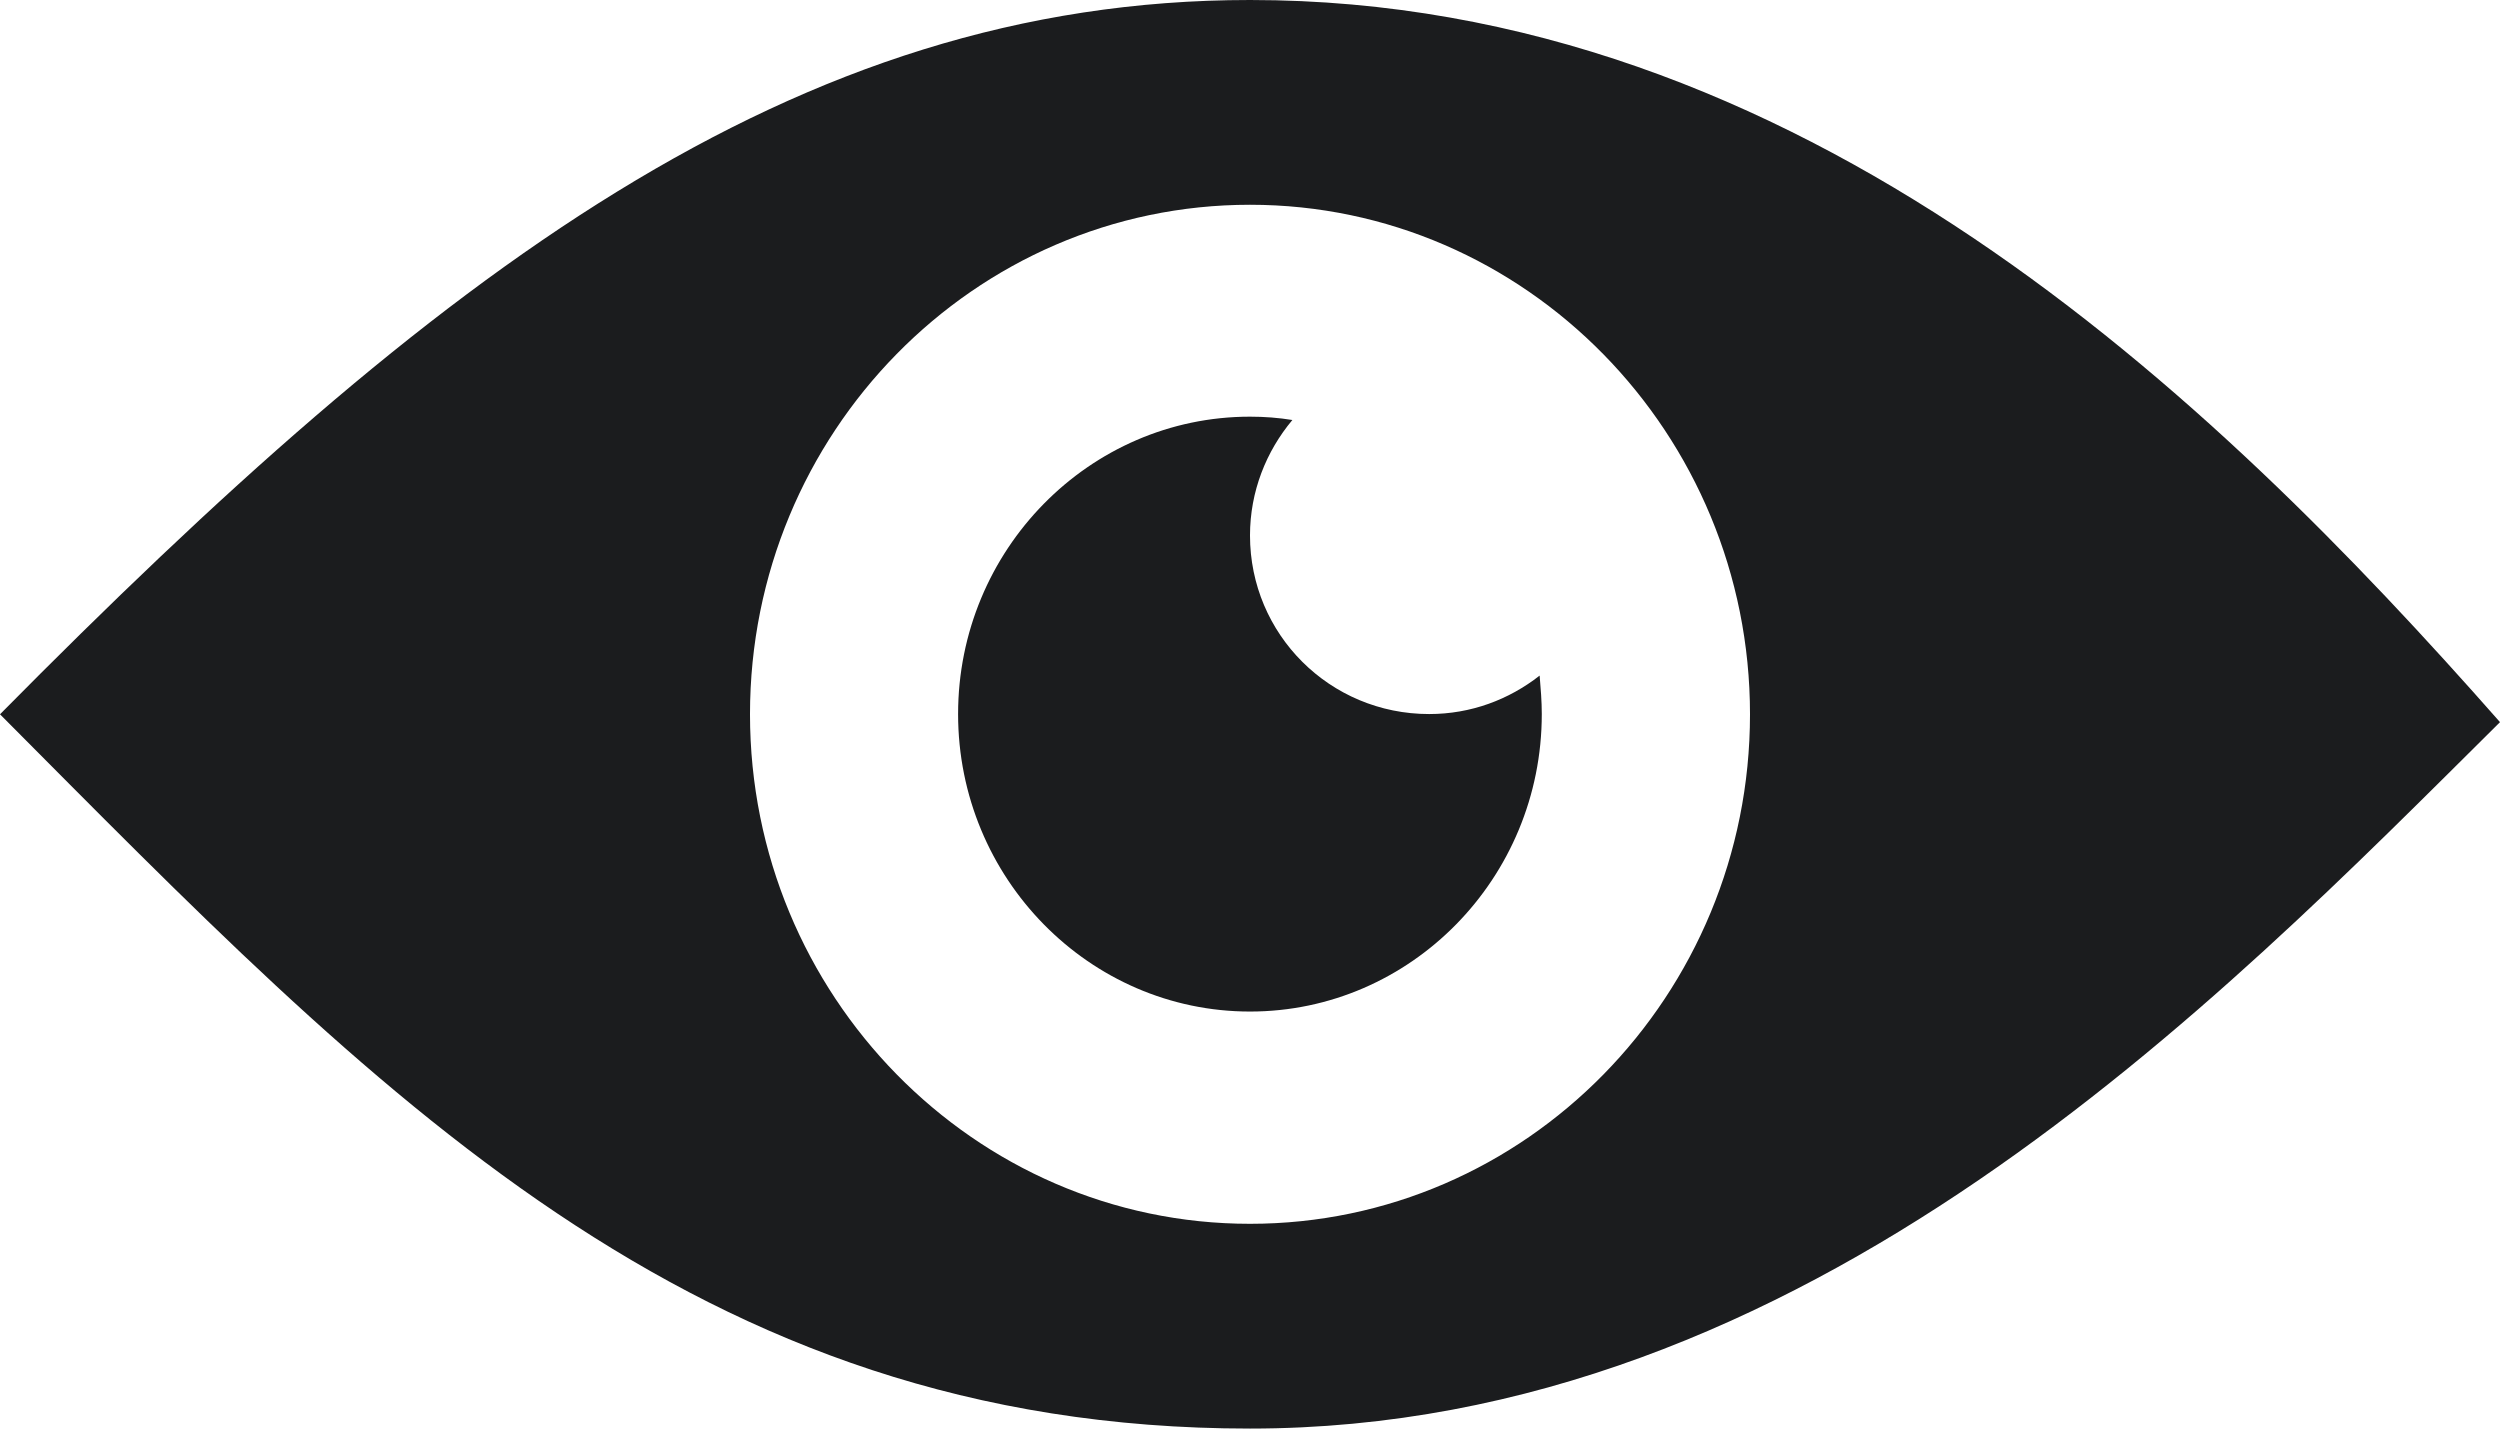 <svg width="21" height="12" viewBox="0 0 21 12" fill="none" xmlns="http://www.w3.org/2000/svg">
<g id="Group">
<path id="Vector" d="M10.5 0C6.661 0 3.67 2.288 0 6C3.159 9.173 5.812 12 10.5 12C15.183 12 18.628 8.419 21 6.066C18.572 3.309 15.131 0 10.5 0ZM10.5 10.28C8.184 10.28 6.3 8.358 6.3 6C6.3 3.638 8.184 1.72 10.5 1.72C12.816 1.72 14.7 3.642 14.7 6C14.7 8.363 12.816 10.28 10.5 10.28Z" fill="#1B1C1E"/>
<g id="Group_2">
<path id="Vector_2" d="M10.5 4.498C10.5 4.128 10.636 3.791 10.856 3.528C10.739 3.509 10.622 3.5 10.5 3.5C9.15 3.5 8.048 4.62 8.048 5.998C8.048 7.377 9.15 8.497 10.5 8.497C11.85 8.497 12.951 7.377 12.951 5.998C12.951 5.891 12.942 5.783 12.933 5.675C12.675 5.877 12.356 5.998 12.005 5.998C11.17 5.998 10.5 5.328 10.5 4.498Z" fill="#1B1C1E"/>
</g>
</g>
</svg>
